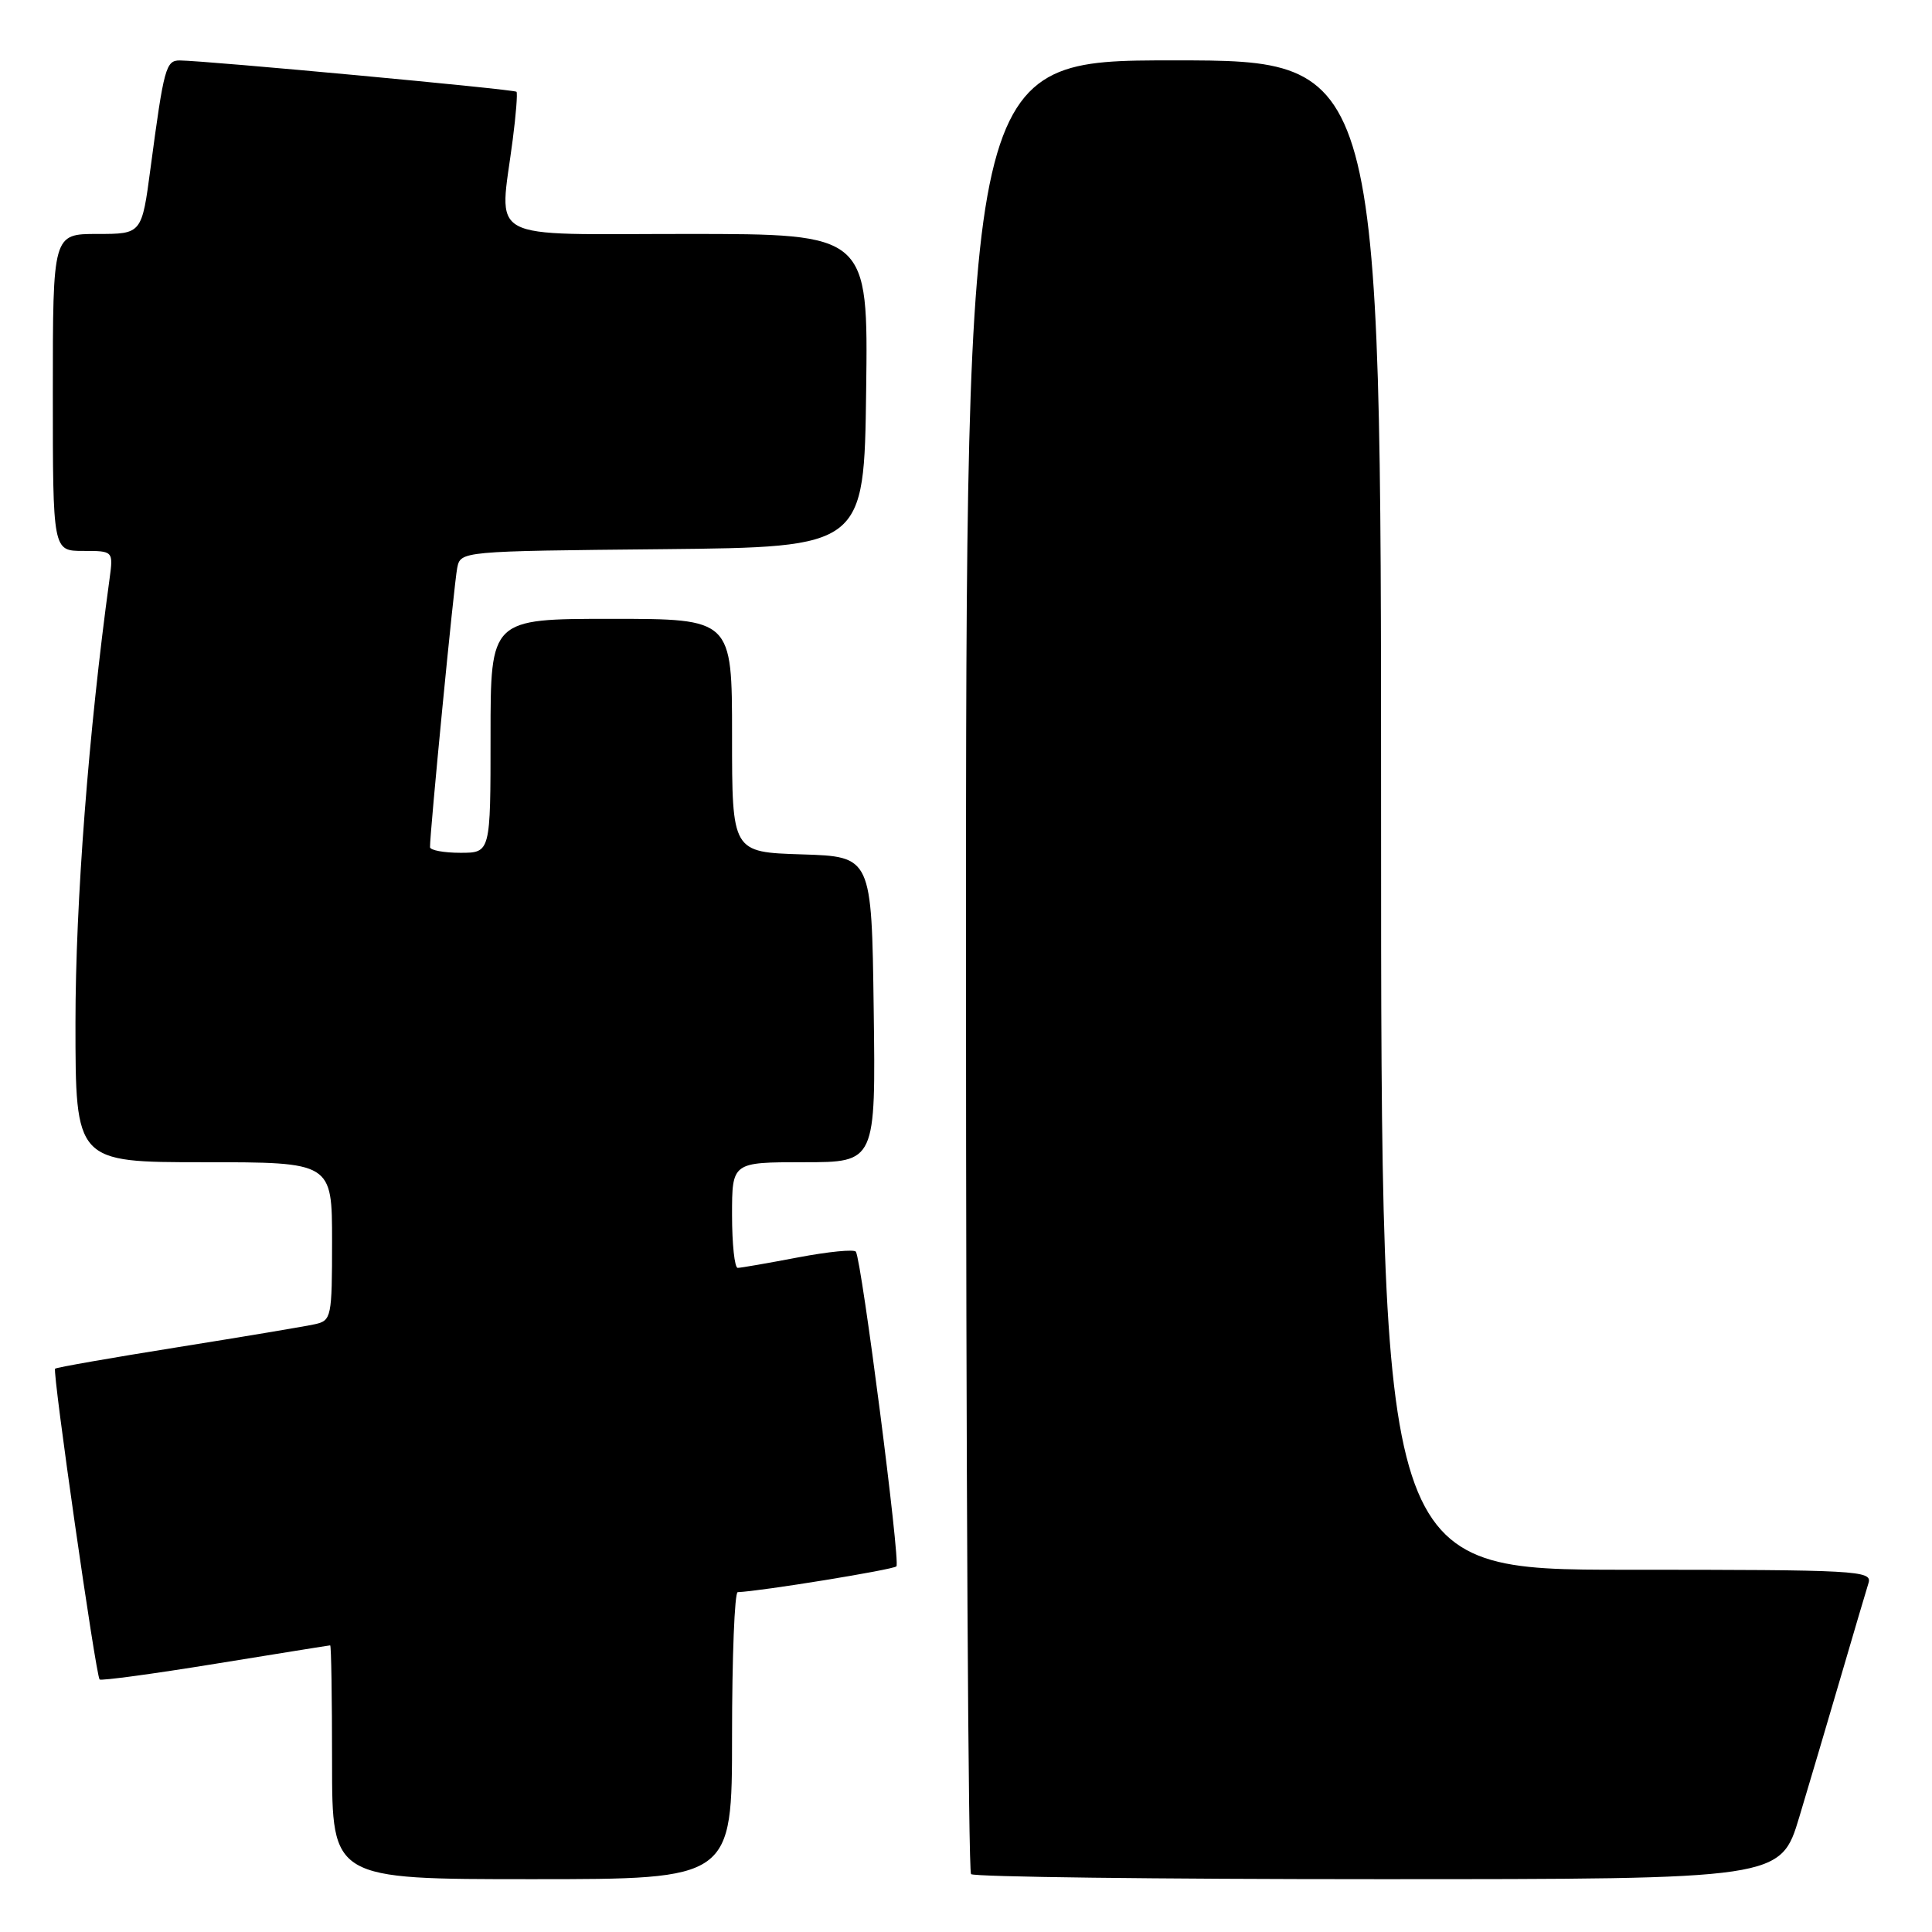 <?xml version="1.0" encoding="UTF-8" standalone="no"?>
<!DOCTYPE svg PUBLIC "-//W3C//DTD SVG 1.1//EN" "http://www.w3.org/Graphics/SVG/1.1/DTD/svg11.dtd" >
<svg xmlns="http://www.w3.org/2000/svg" xmlns:xlink="http://www.w3.org/1999/xlink" version="1.1" viewBox="0 0 256 256">
 <g >
 <path fill="currentColor"
d=" M 97.00 230.00 C 97.00 219.55 97.34 210.99 97.75 210.97 C 100.88 210.84 118.33 208.00 118.78 207.55 C 119.33 207.00 114.19 167.16 113.41 165.86 C 113.20 165.51 109.76 165.85 105.76 166.61 C 101.77 167.37 98.16 168.00 97.75 168.00 C 97.34 168.00 97.00 164.85 97.00 161.00 C 97.00 154.00 97.00 154.00 106.52 154.00 C 116.04 154.00 116.04 154.00 115.77 133.75 C 115.50 113.50 115.50 113.50 106.25 113.21 C 97.00 112.92 97.00 112.92 97.00 97.46 C 97.00 82.00 97.00 82.00 81.00 82.00 C 65.00 82.00 65.00 82.00 65.00 97.50 C 65.00 113.00 65.00 113.00 61.00 113.00 C 58.80 113.00 56.99 112.66 56.98 112.25 C 56.94 110.48 60.17 77.29 60.58 75.27 C 61.03 73.03 61.03 73.03 87.76 72.77 C 114.50 72.50 114.50 72.50 114.77 51.75 C 115.04 31.00 115.04 31.00 91.02 31.00 C 63.82 31.00 66.17 32.27 67.94 18.50 C 68.37 15.20 68.59 12.35 68.44 12.16 C 68.17 11.84 27.31 8.04 23.83 8.01 C 21.98 8.00 21.72 8.96 19.95 22.25 C 18.79 31.00 18.79 31.00 12.90 31.00 C 7.00 31.00 7.00 31.00 7.00 52.00 C 7.00 73.00 7.00 73.00 11.01 73.00 C 15.02 73.00 15.02 73.00 14.51 76.75 C 11.74 96.94 10.00 119.57 10.00 135.52 C 10.00 154.00 10.00 154.00 27.00 154.00 C 44.00 154.00 44.00 154.00 44.00 164.48 C 44.00 174.54 43.91 174.98 41.75 175.46 C 40.51 175.74 32.33 177.11 23.56 178.51 C 14.79 179.91 7.47 181.19 7.30 181.36 C 6.92 181.74 12.70 222.03 13.20 222.54 C 13.40 222.73 20.30 221.80 28.53 220.46 C 36.76 219.13 43.61 218.02 43.75 218.02 C 43.89 218.01 44.00 224.97 44.00 233.50 C 44.00 249.00 44.00 249.00 70.50 249.00 C 97.00 249.00 97.00 249.00 97.00 230.00 Z  M 238.42 240.75 C 239.78 236.21 242.28 227.78 243.97 222.00 C 245.66 216.22 247.29 210.71 247.59 209.75 C 248.10 208.11 246.12 208.00 215.57 208.00 C 183.00 208.00 183.00 208.00 183.00 108.00 C 183.00 8.00 183.00 8.00 155.50 8.00 C 128.00 8.00 128.00 8.00 128.00 127.83 C 128.00 193.74 128.30 247.97 128.67 248.33 C 129.03 248.70 153.32 249.00 182.63 249.00 C 235.94 249.00 235.94 249.00 238.42 240.75 Z "/>
</g>
</svg>